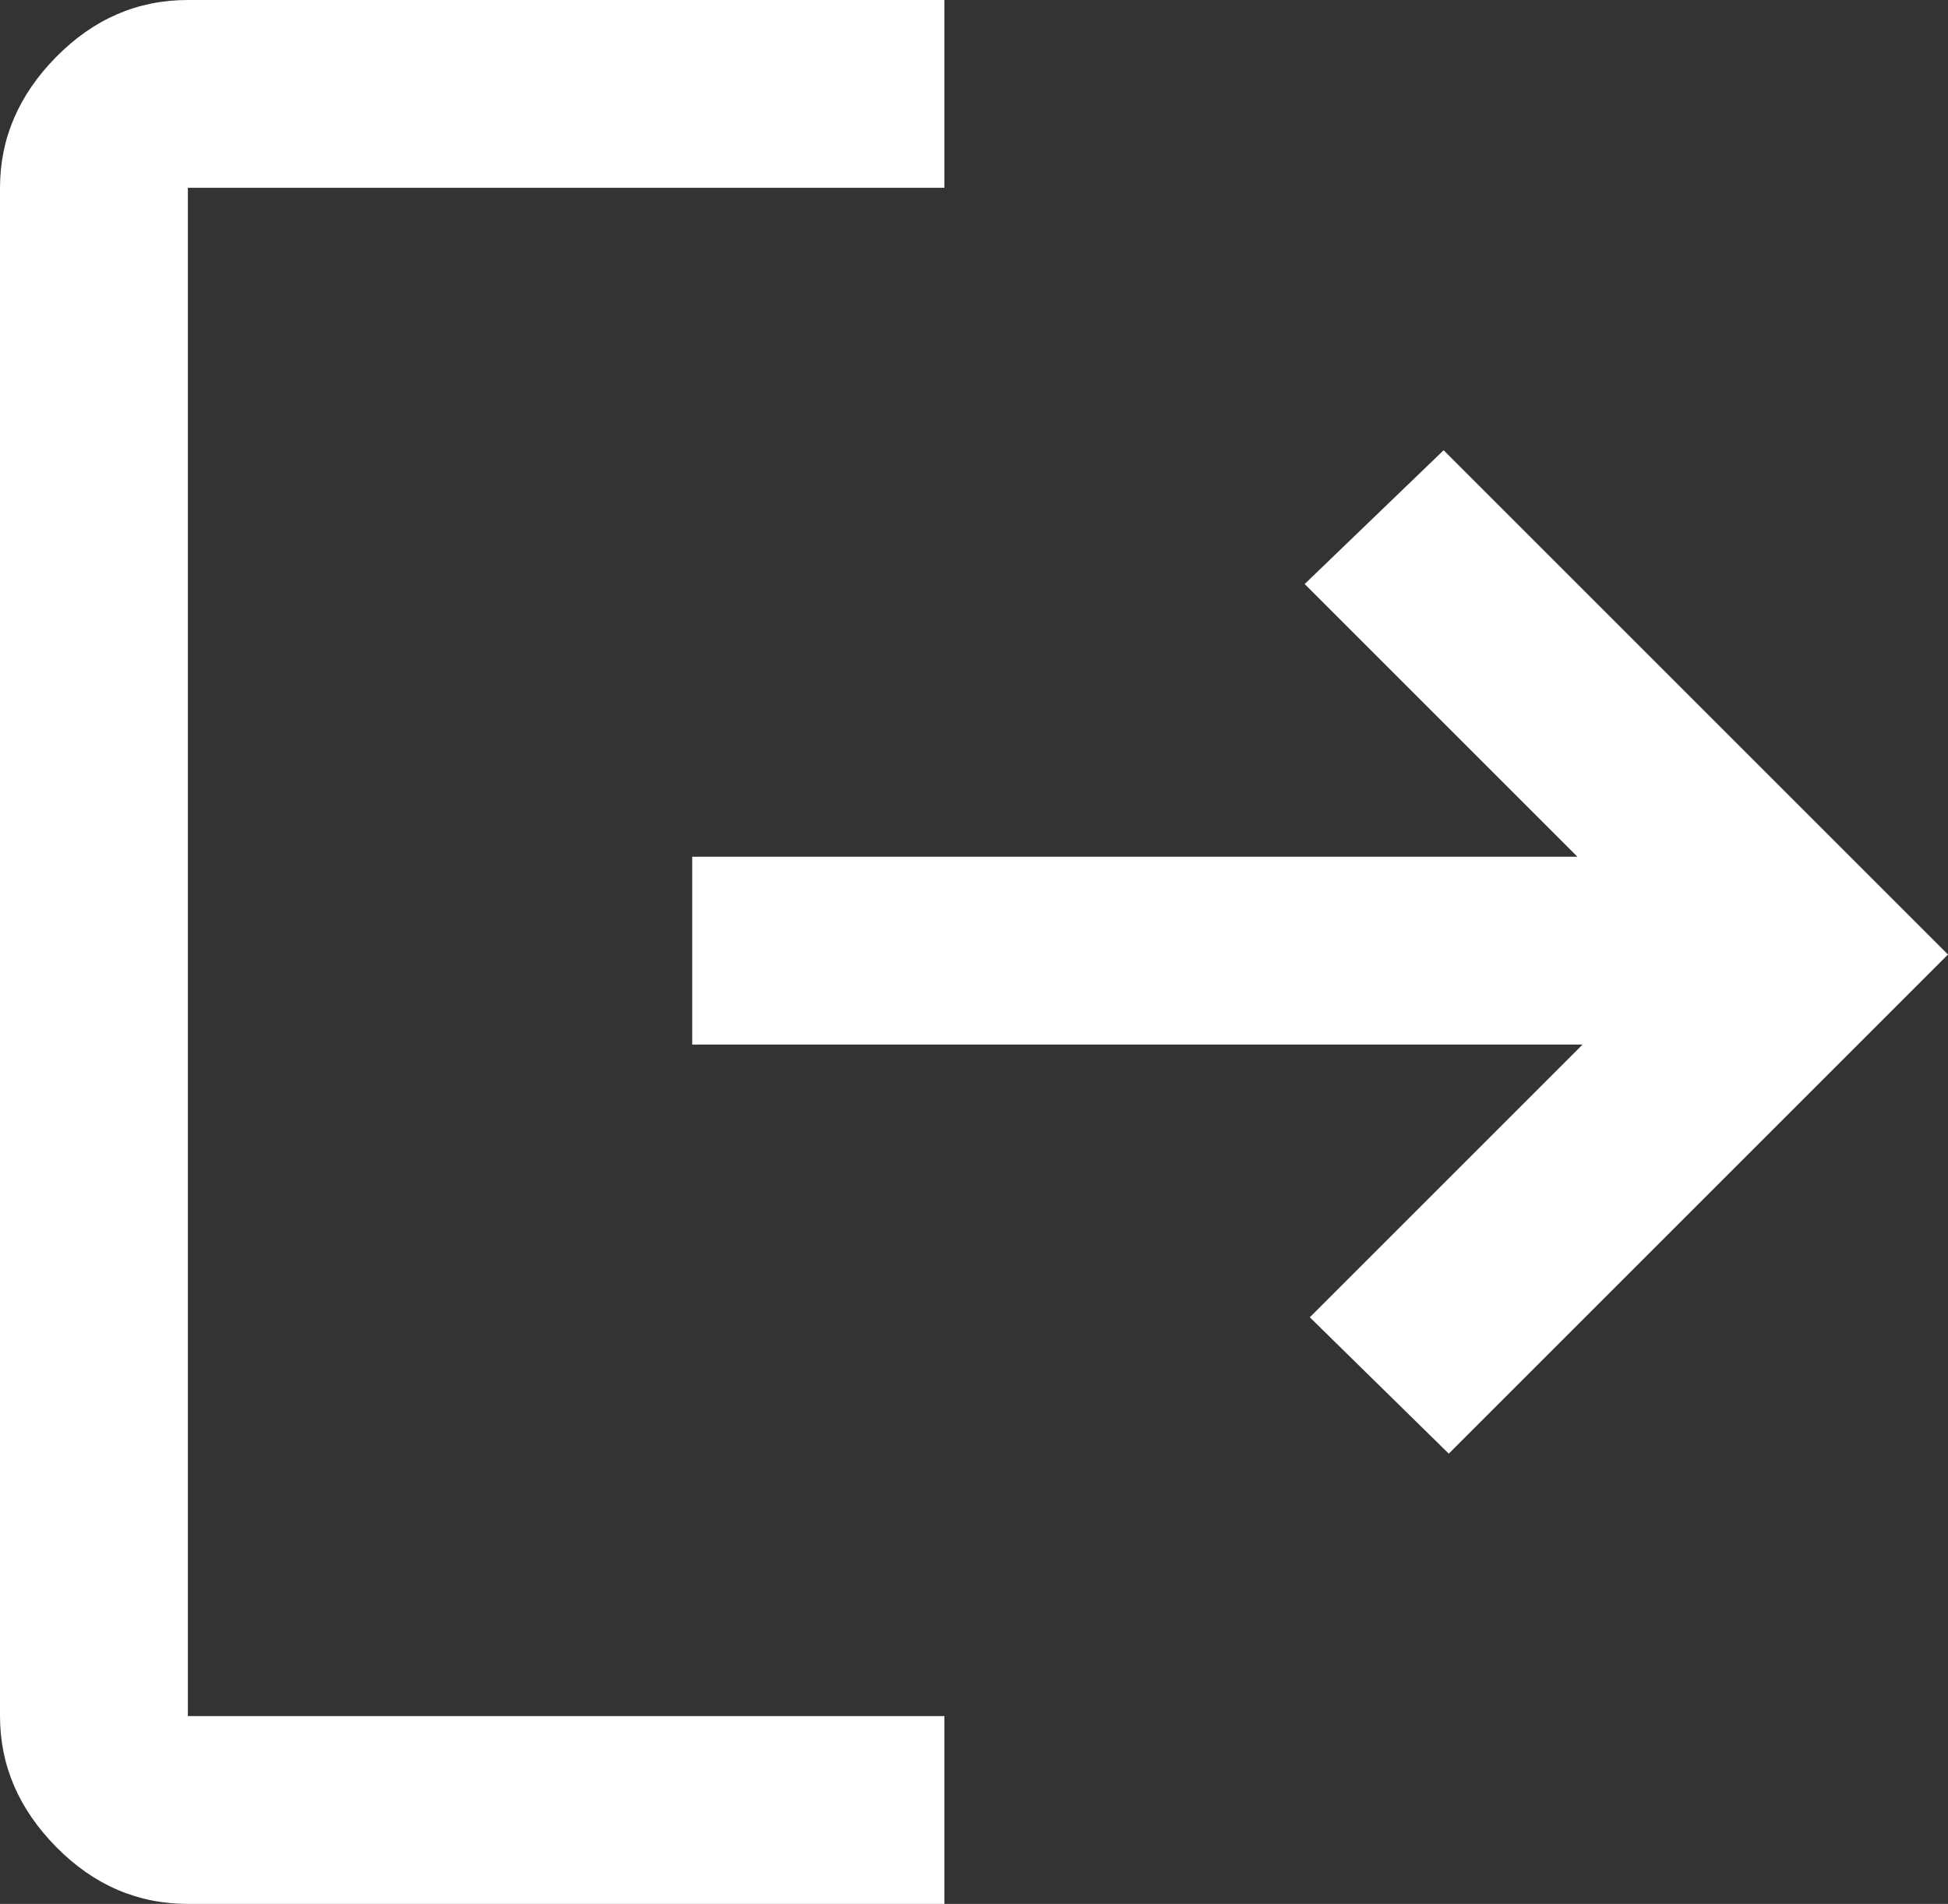 <svg width="37.85" height="37" viewBox="0 0 37.85 37" fill="none" xmlns="http://www.w3.org/2000/svg" xmlns:xlink="http://www.w3.org/1999/xlink">
	<rect x="0" y="0" width="37.85" height="37" fill="#333333" stroke="none"/>
	<desc>
			Created with Pixso.
	</desc>
	<path id="path" d="M3.65 37C2.671 37 1.818 36.631 1.091 35.893C0.364 35.155 0 34.307 0 33.35L0 3.65C0 2.692 0.364 1.845 1.091 1.107C1.818 0.369 2.671 0 3.65 0L18.35 0L18.35 3.65L3.65 3.65L3.65 33.35L18.35 33.35L18.35 37L3.65 37ZM28.15 28.25L25.45 25.6L30.75 20.3L13.45 20.3L13.45 16.65L30.65 16.65L25.35 11.35L28.05 8.75L37.85 18.55L28.15 28.25Z" fill-rule="nonzero" fill="#FFFFFF"/>
	<defs/>
</svg>

